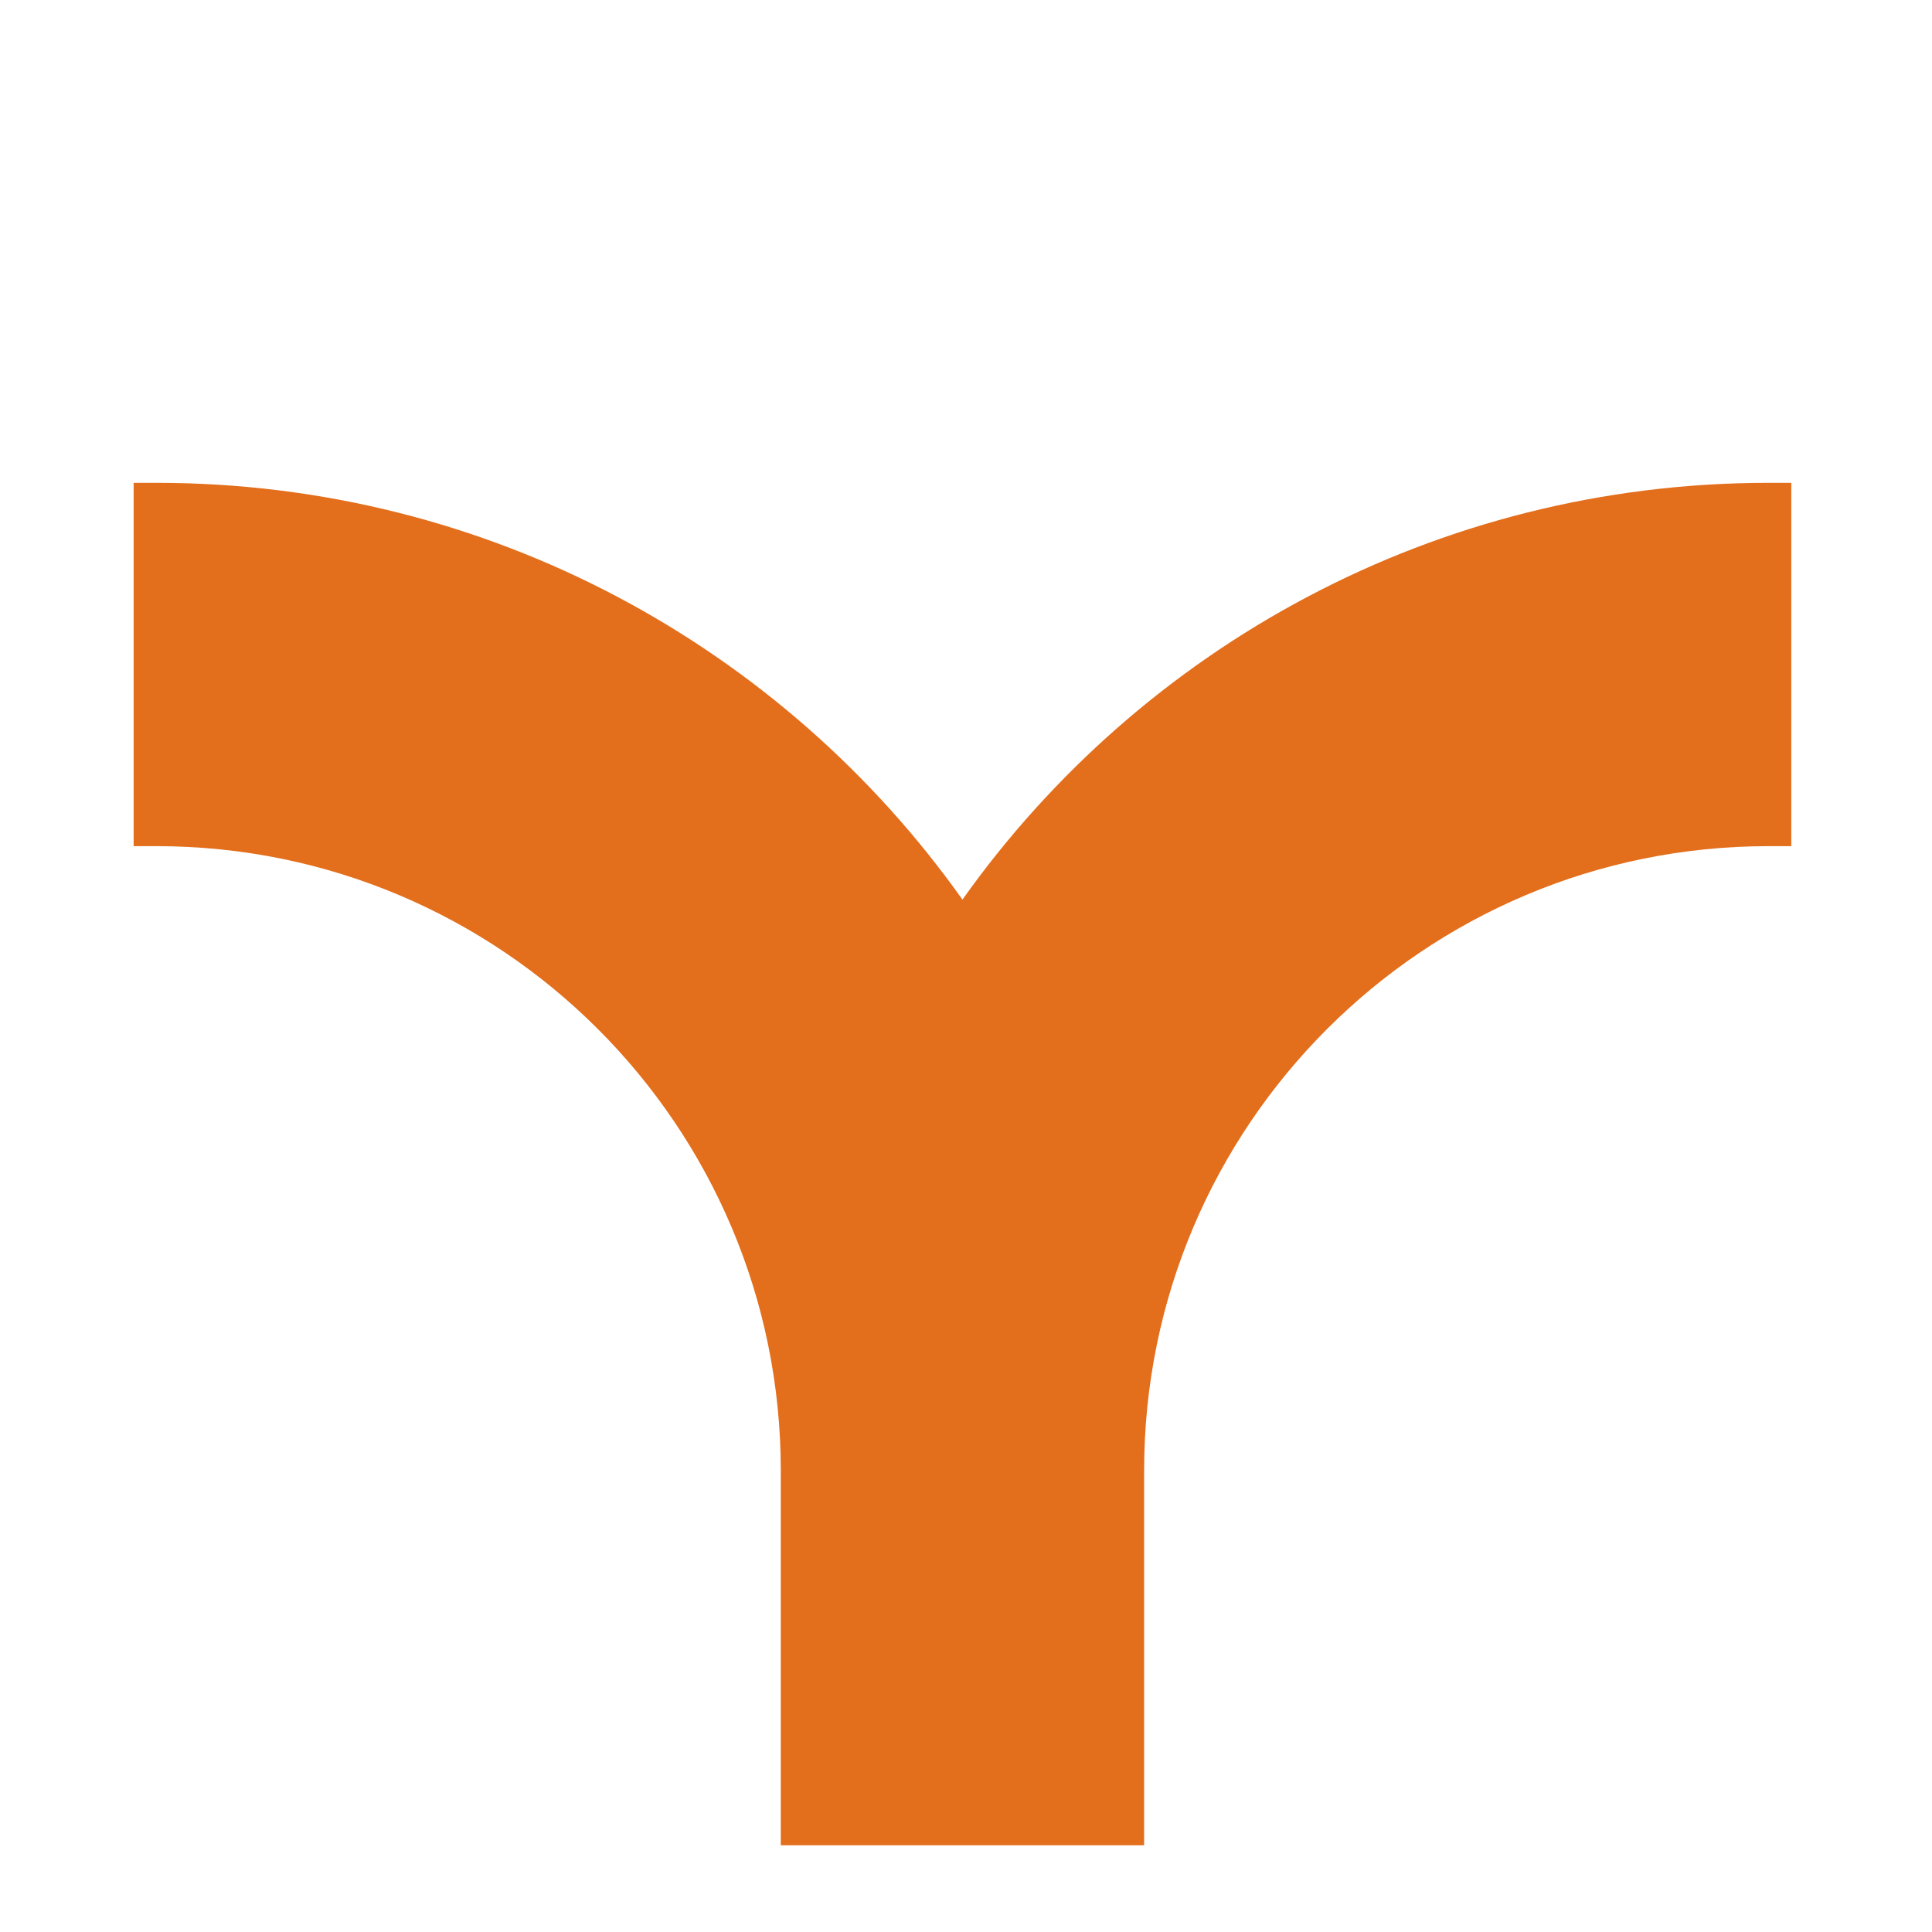 <svg width="1200" height="1200" viewBox="0 0 1200 1200" fill="none" xmlns="http://www.w3.org/2000/svg">
<path fill-rule="evenodd" clip-rule="evenodd" d="M1112.6 299.891H1098.5C891.791 299.891 708.961 402.112 597.8 558.762C486.639 402.113 303.809 299.891 97.104 299.891H83V525.557H97.104C311.315 525.557 484.967 699.209 484.967 913.419V1146.14H710.633V913.419C710.633 699.209 884.285 525.556 1098.5 525.556H1112.6V299.891Z" fill="#E36E1B"/>
</svg>
